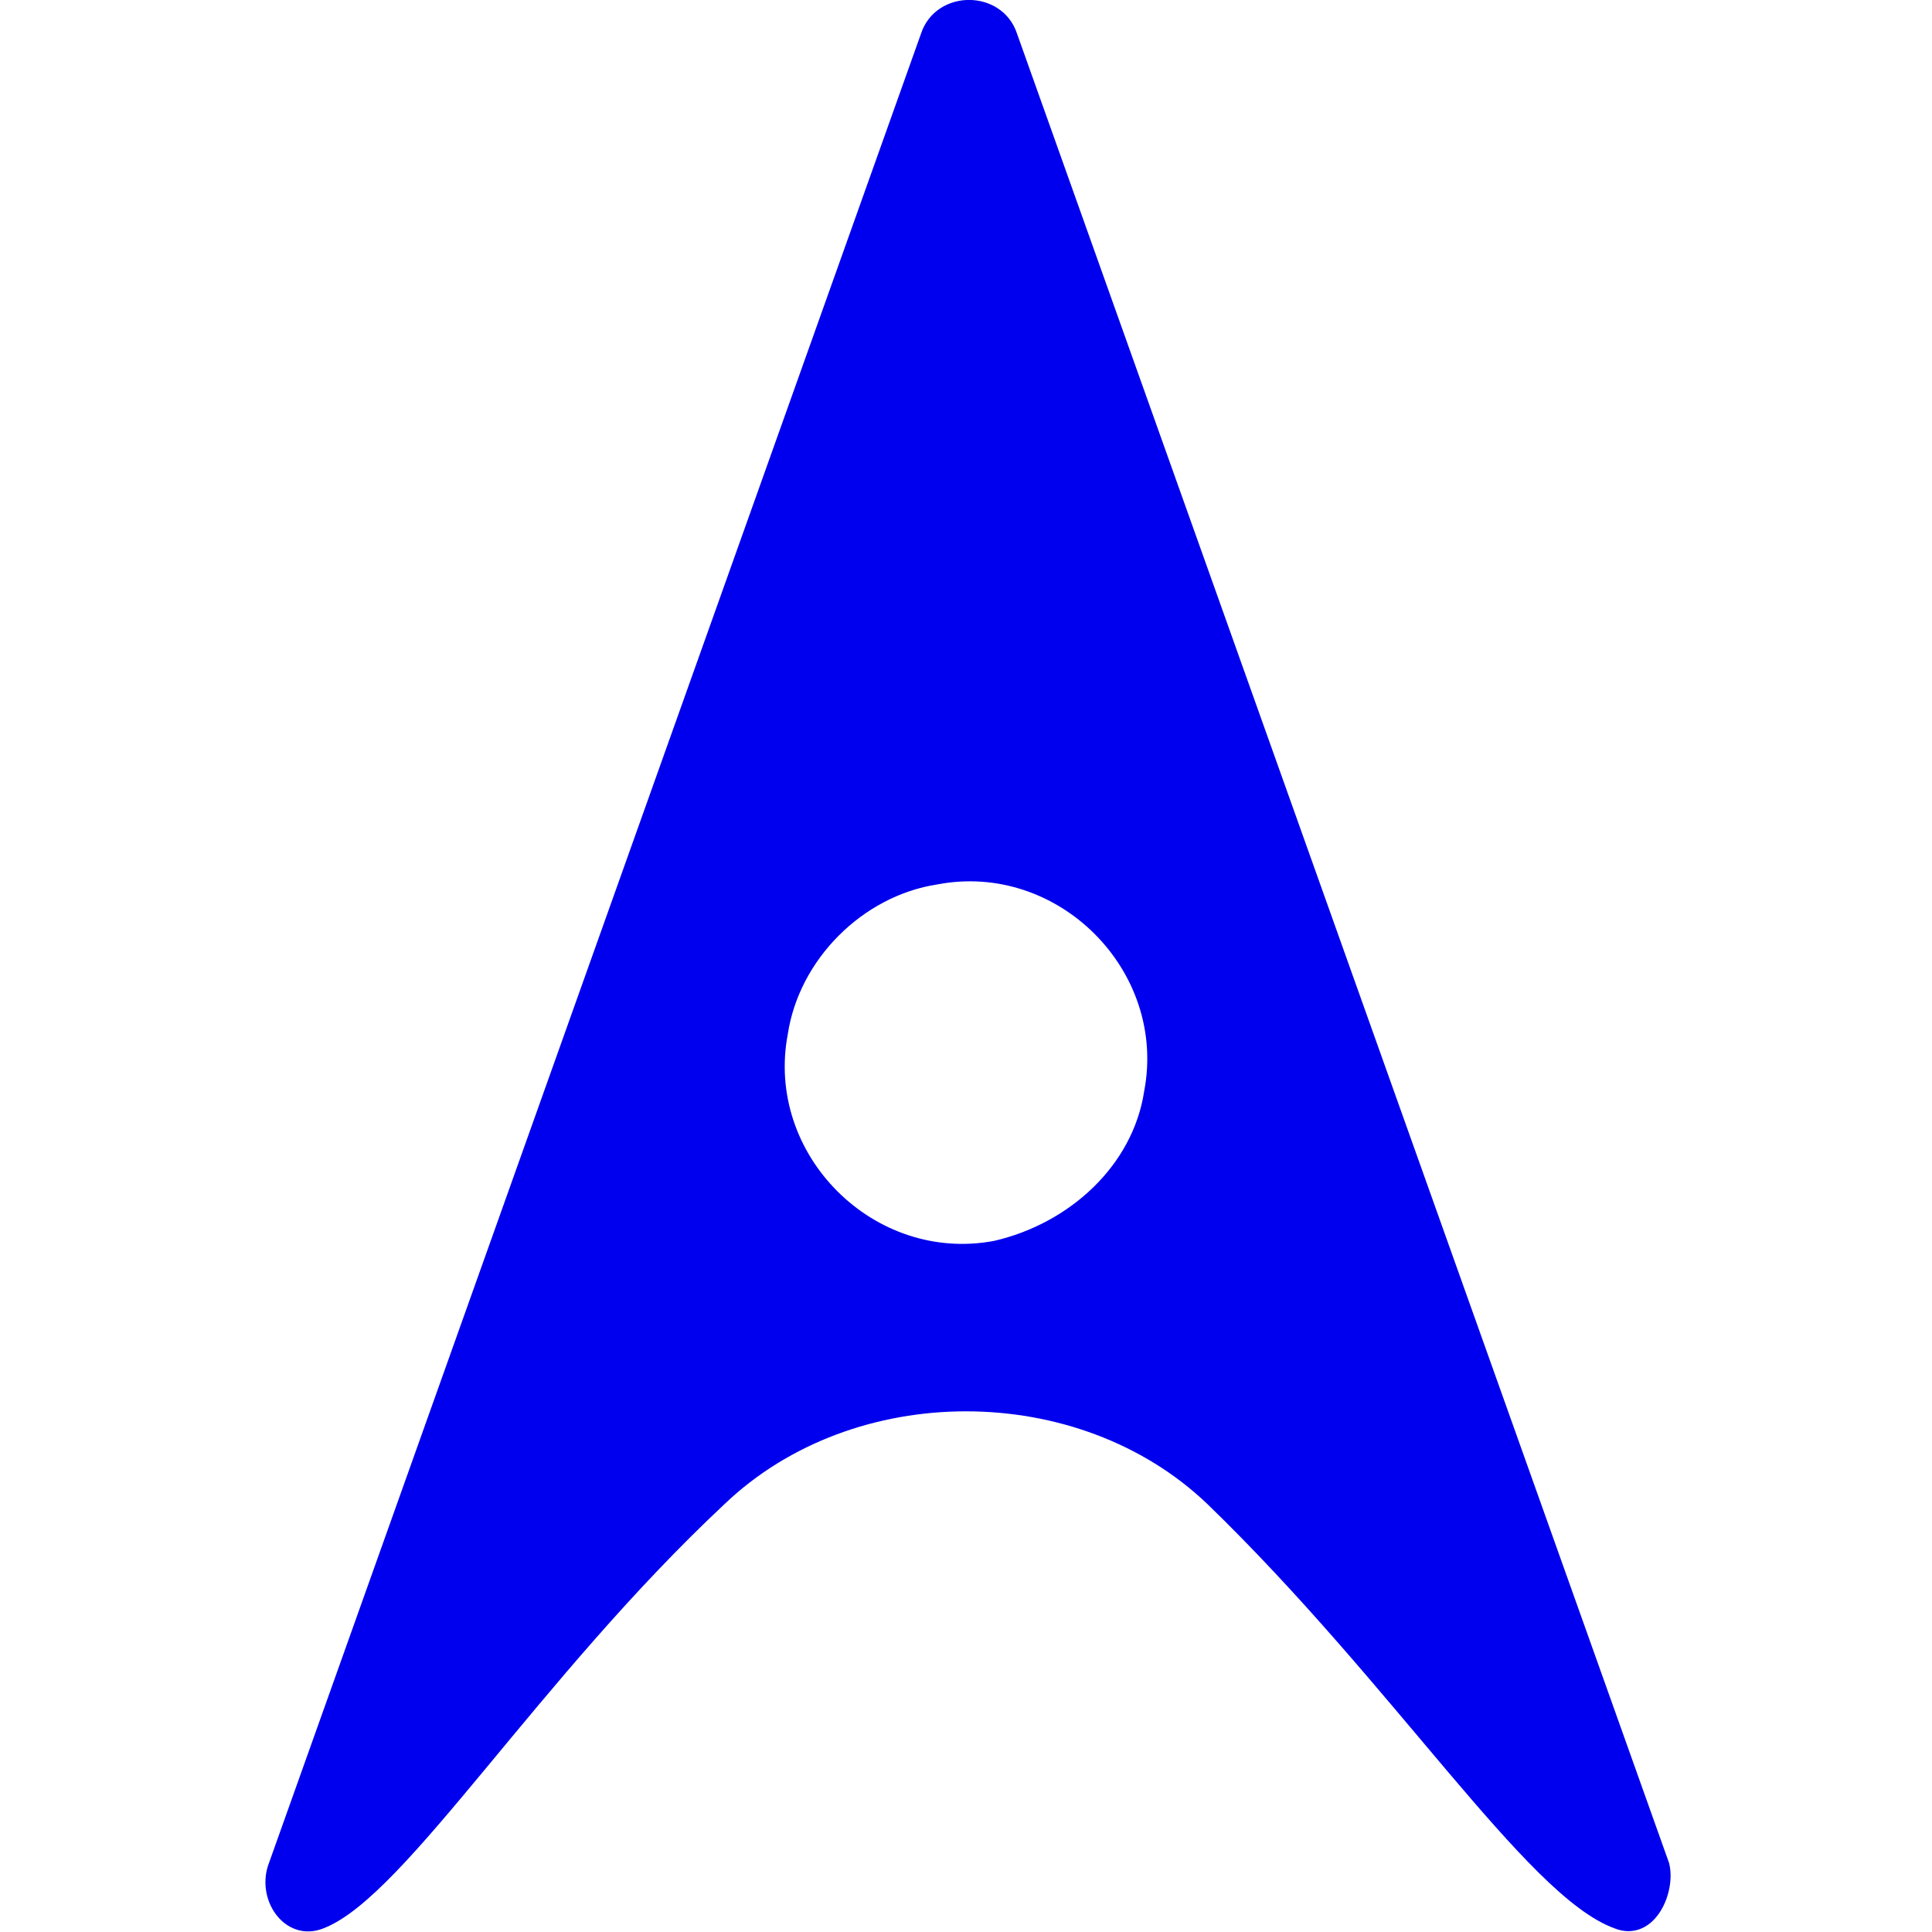 <?xml version="1.0" encoding="utf-8"?>
<!-- Generator: Adobe Illustrator 27.4.0, SVG Export Plug-In . SVG Version: 6.00 Build 0)  -->
<svg version="1.1" id="Layer_2_00000048491470463247709510000018317596481259857317_"
	 xmlns="http://www.w3.org/2000/svg" xmlns:xlink="http://www.w3.org/1999/xlink" x="0px" y="0px" viewBox="0 0 32 32"
	 style="enable-background:new 0 0 32 32;" xml:space="preserve">
<style type="text/css">
	.st0{fill:#0000EE;stroke:#0000EE;stroke-width:0.302;stroke-miterlimit:10;}
	.st1{fill:#0000EE;stroke:#0000EE;stroke-miterlimit:10;}
</style>
<g id="Layer_1-2">
	<path class="st0" d="M11.9,24.8c2.2-2.1,6-2.1,8.2,0c3.1,3,5.3,6.5,6.7,7c0.5,0.2,0.8-0.5,0.7-0.9L16.7,0.6c-0.2-0.6-1.1-0.6-1.3,0
		L4.6,30.9c-0.2,0.5,0.2,1.1,0.7,0.9C6.6,31.3,8.8,27.7,11.9,24.8L11.9,24.8L11.9,24.8z M15.5,14.5c2.1-0.4,4,1.5,3.6,3.6
		c-0.2,1.3-1.3,2.3-2.6,2.6c-2.1,0.4-4-1.5-3.6-3.6C13.1,15.8,14.2,14.7,15.5,14.5z"/>
</g>
<g id="Layer_1-2_00000062897884304311283150000013890305555314328992_">
	<path class="st1" d="M-131.7,45.1c7.2-6.9,20-6.9,27.1,0c10.1,9.8,17.5,21.7,22.1,23.3c1.5,0.5,2.7-1.6,2.2-3.1L-116-34.9
		c-0.7-2-3.6-2-4.4,0L-156,65.3c-0.5,1.5,0.7,3.6,2.2,3.1C-149.2,66.7-141.9,54.9-131.7,45.1L-131.7,45.1L-131.7,45.1z M-119.9,11
		c7.1-1.2,13.2,4.9,12,12c-0.7,4.3-4.2,7.8-8.5,8.5c-7.1,1.2-13.2-4.9-12-12C-127.7,15.2-124.2,11.7-119.9,11z"/>
</g>
</svg>
